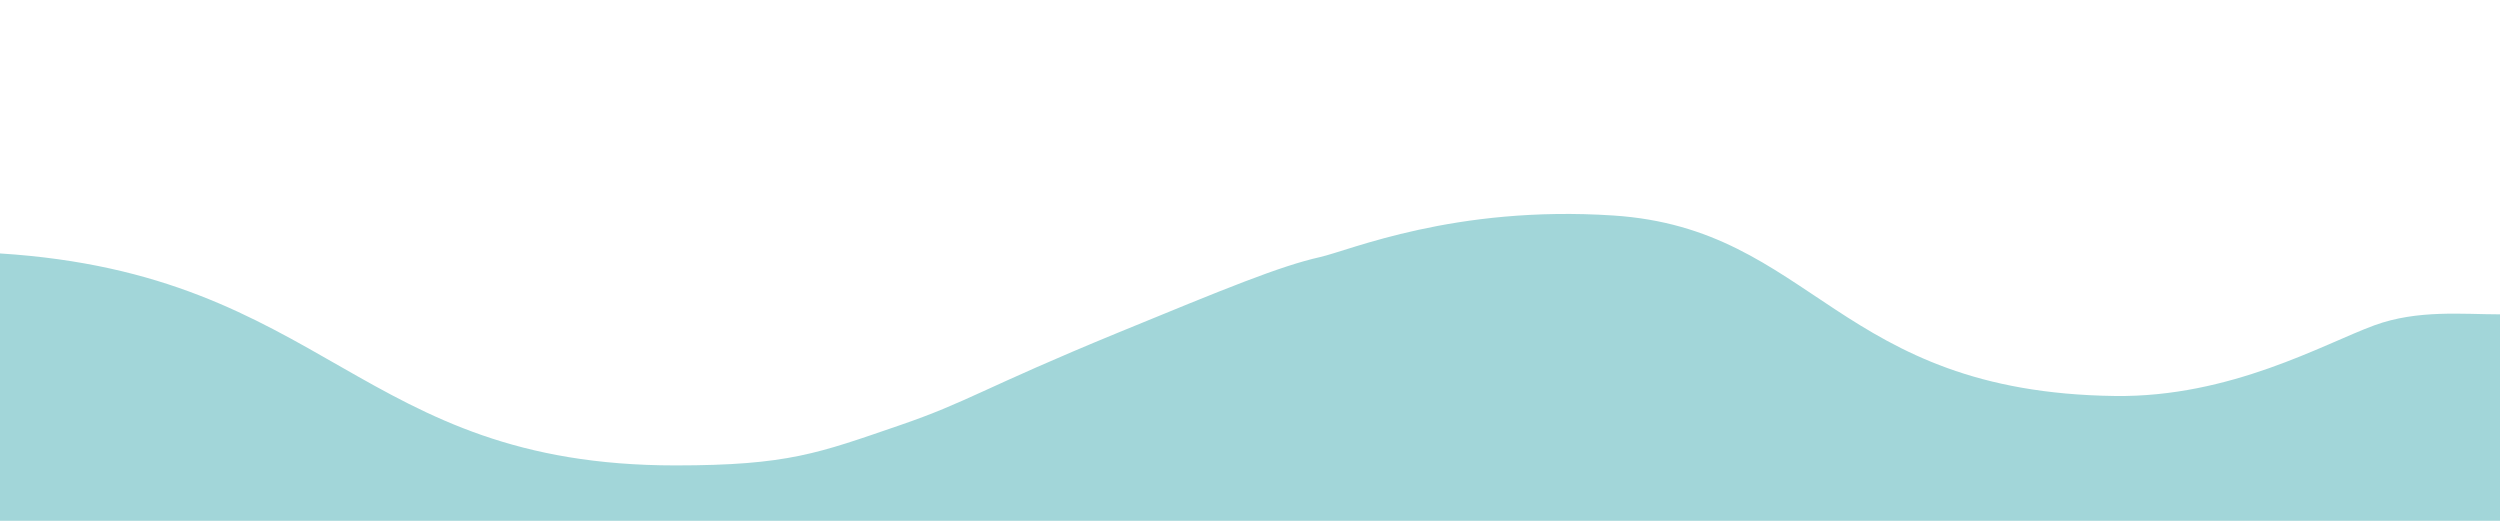 <svg id="Layer_1" data-name="Layer 1" xmlns="http://www.w3.org/2000/svg" viewBox="0 0 1920 400"><defs><style>.cls-1{fill:#a2d6d9;}</style></defs><path class="cls-1" d="M1920,400.5V241.42c-28.47,0-63.26-3.74-96.47,8.42-38.85,14.23-110.33,55.45-199.28,54.28C1410.74,301.31,1392.93,175.59,1239,165.5c-122-8-202.39,26.81-225.23,31.94-30.61,6.88-72.07,23.92-155,58-104.5,43-115.23,53.14-167.64,71.12-62.38,21.39-85.77,30.88-172.39,30.88C275.19,357.46,251.47,210.54,0,194.64V400.5Z"/></svg>
